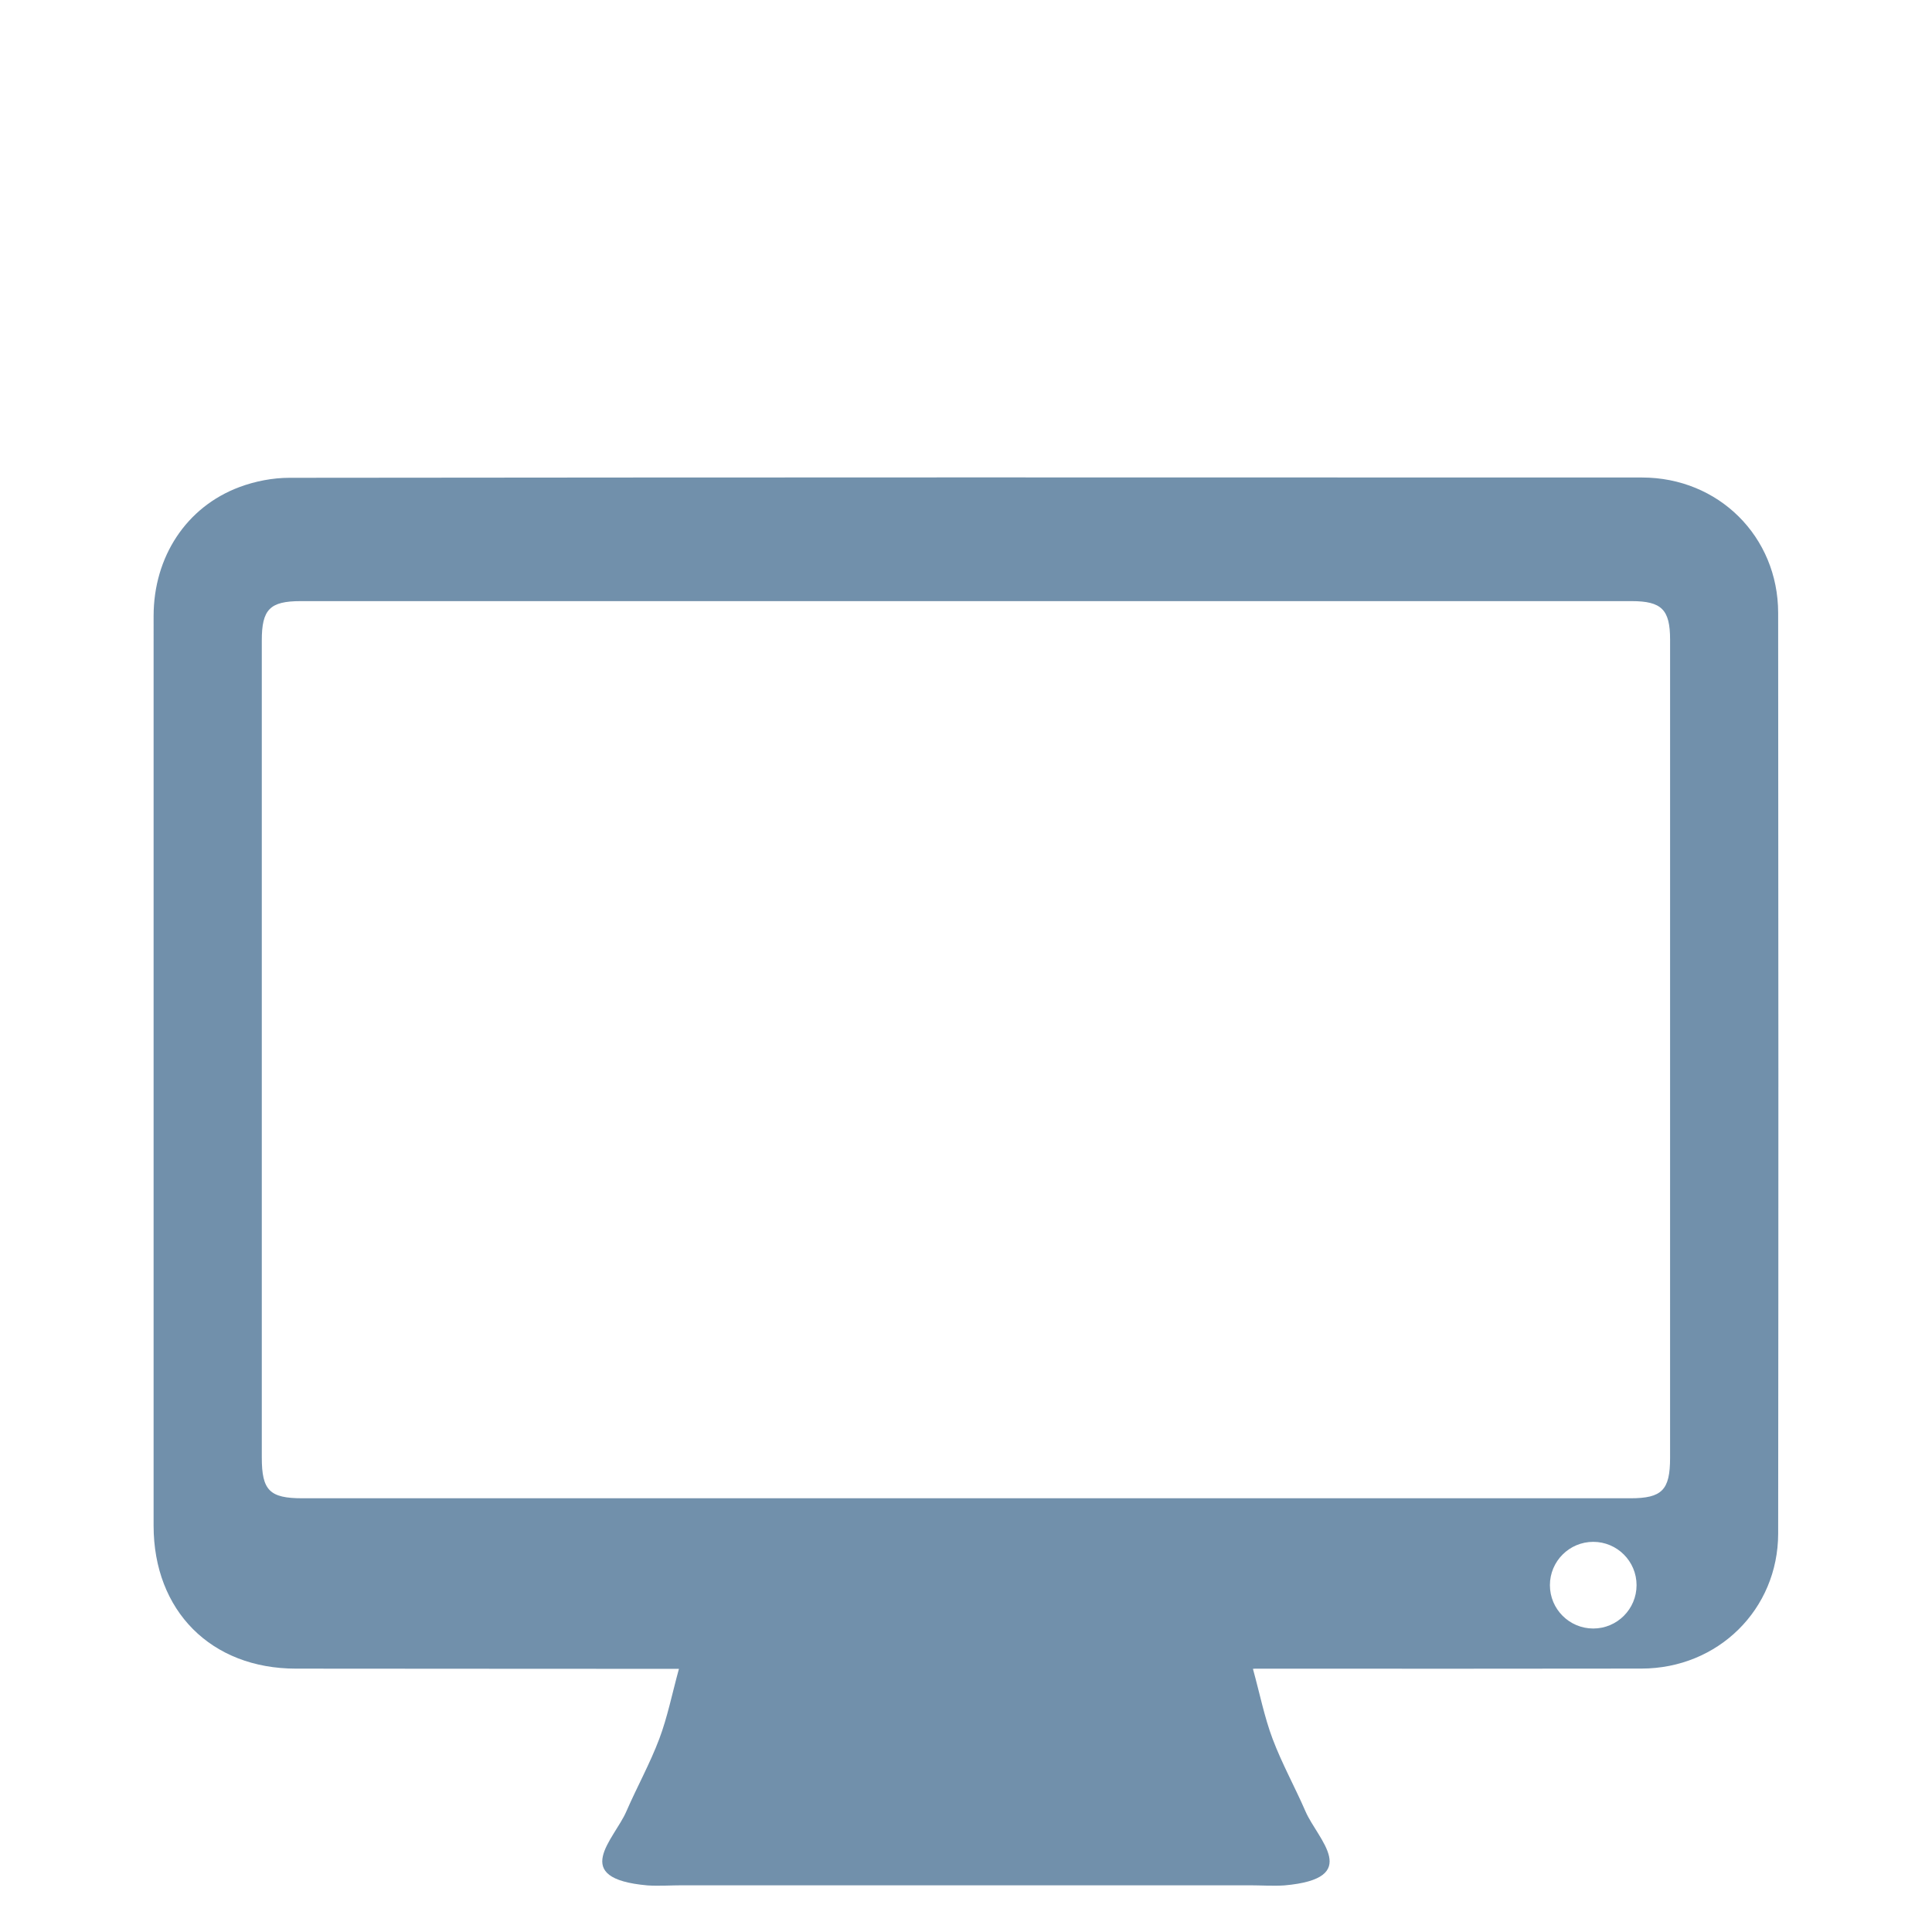 <?xml version="1.0" encoding="utf-8"?>
<!-- Generator: Adobe Illustrator 16.0.0, SVG Export Plug-In . SVG Version: 6.00 Build 0)  -->
<!DOCTYPE svg PUBLIC "-//W3C//DTD SVG 1.1//EN" "http://www.w3.org/Graphics/SVG/1.1/DTD/svg11.dtd">
<svg version="1.1" id="Layer_1" xmlns="http://www.w3.org/2000/svg" xmlns:xlink="http://www.w3.org/1999/xlink" x="0px" y="0px"
	 width="200px" height="200px" viewBox="0 0 200 200" enable-background="new 0 0 200 200" xml:space="preserve">
<g>
	<defs>
		<rect id="SVGID_1_" x="15.9" y="49.418" width="168.199" height="145.789"/>
	</defs>
	<clipPath id="SVGID_2_">
		<use xlink:href="#SVGID_1_"  overflow="visible"/>
	</clipPath>
	<path clip-path="url(#SVGID_2_)" fill="#7190AB" d="M184.074,63.451c-0.005-7.909-6.177-14.019-14.089-14.019
		c-46.668-0.019-93.342-0.021-140.012,0.029c-1.733,0-3.557,0.351-5.185,0.96c-5.506,2.054-8.882,7.23-8.887,13.337
		c-0.003,31.394,0,62.789-0.001,94.179c0,8.817,5.955,14.8,14.741,14.8c15.089,0.004,22.483,0.021,37.574,0.021h2.068
		c-0.718,2.622-1.19,5.003-2.033,7.245c-0.966,2.565-2.313,4.992-3.411,7.514c-1.251,2.902-5.971,6.94,2.193,7.66
		c1.077,0.073,2.593-0.011,3.552-0.011h58.819c0.958,0,2.479,0.084,3.552,0.011c8.167-0.72,3.442-4.758,2.191-7.66
		c-1.094-2.521-2.443-4.948-3.408-7.514c-0.844-2.242-1.313-4.623-2.035-7.245l0.227-0.017h1.822c15.227,0,22.955,0.016,38.183-0.01
		c7.909-0.012,14.13-6.118,14.14-13.98C184.108,126.984,184.104,95.218,184.074,63.451 M164.933,168.583
		c-2.476,0-4.487-2.01-4.487-4.487s2.012-4.485,4.487-4.485c2.473,0,4.483,2.008,4.483,4.485S167.405,168.583,164.933,168.583
		 M172.886,150.922c0,3.325-0.835,4.179-4.105,4.179H31.303c-3.393,0-4.202-0.811-4.202-4.221V66.315
		c-0.003-3.237,0.834-4.087,4.035-4.087c22.986-0.001,45.968-0.001,68.95-0.001c22.935,0,45.873,0,68.809,0.001
		c3.12,0,3.992,0.878,3.992,3.988C172.886,89.668,172.886,127.468,172.886,150.922"/>
</g>
</svg>
